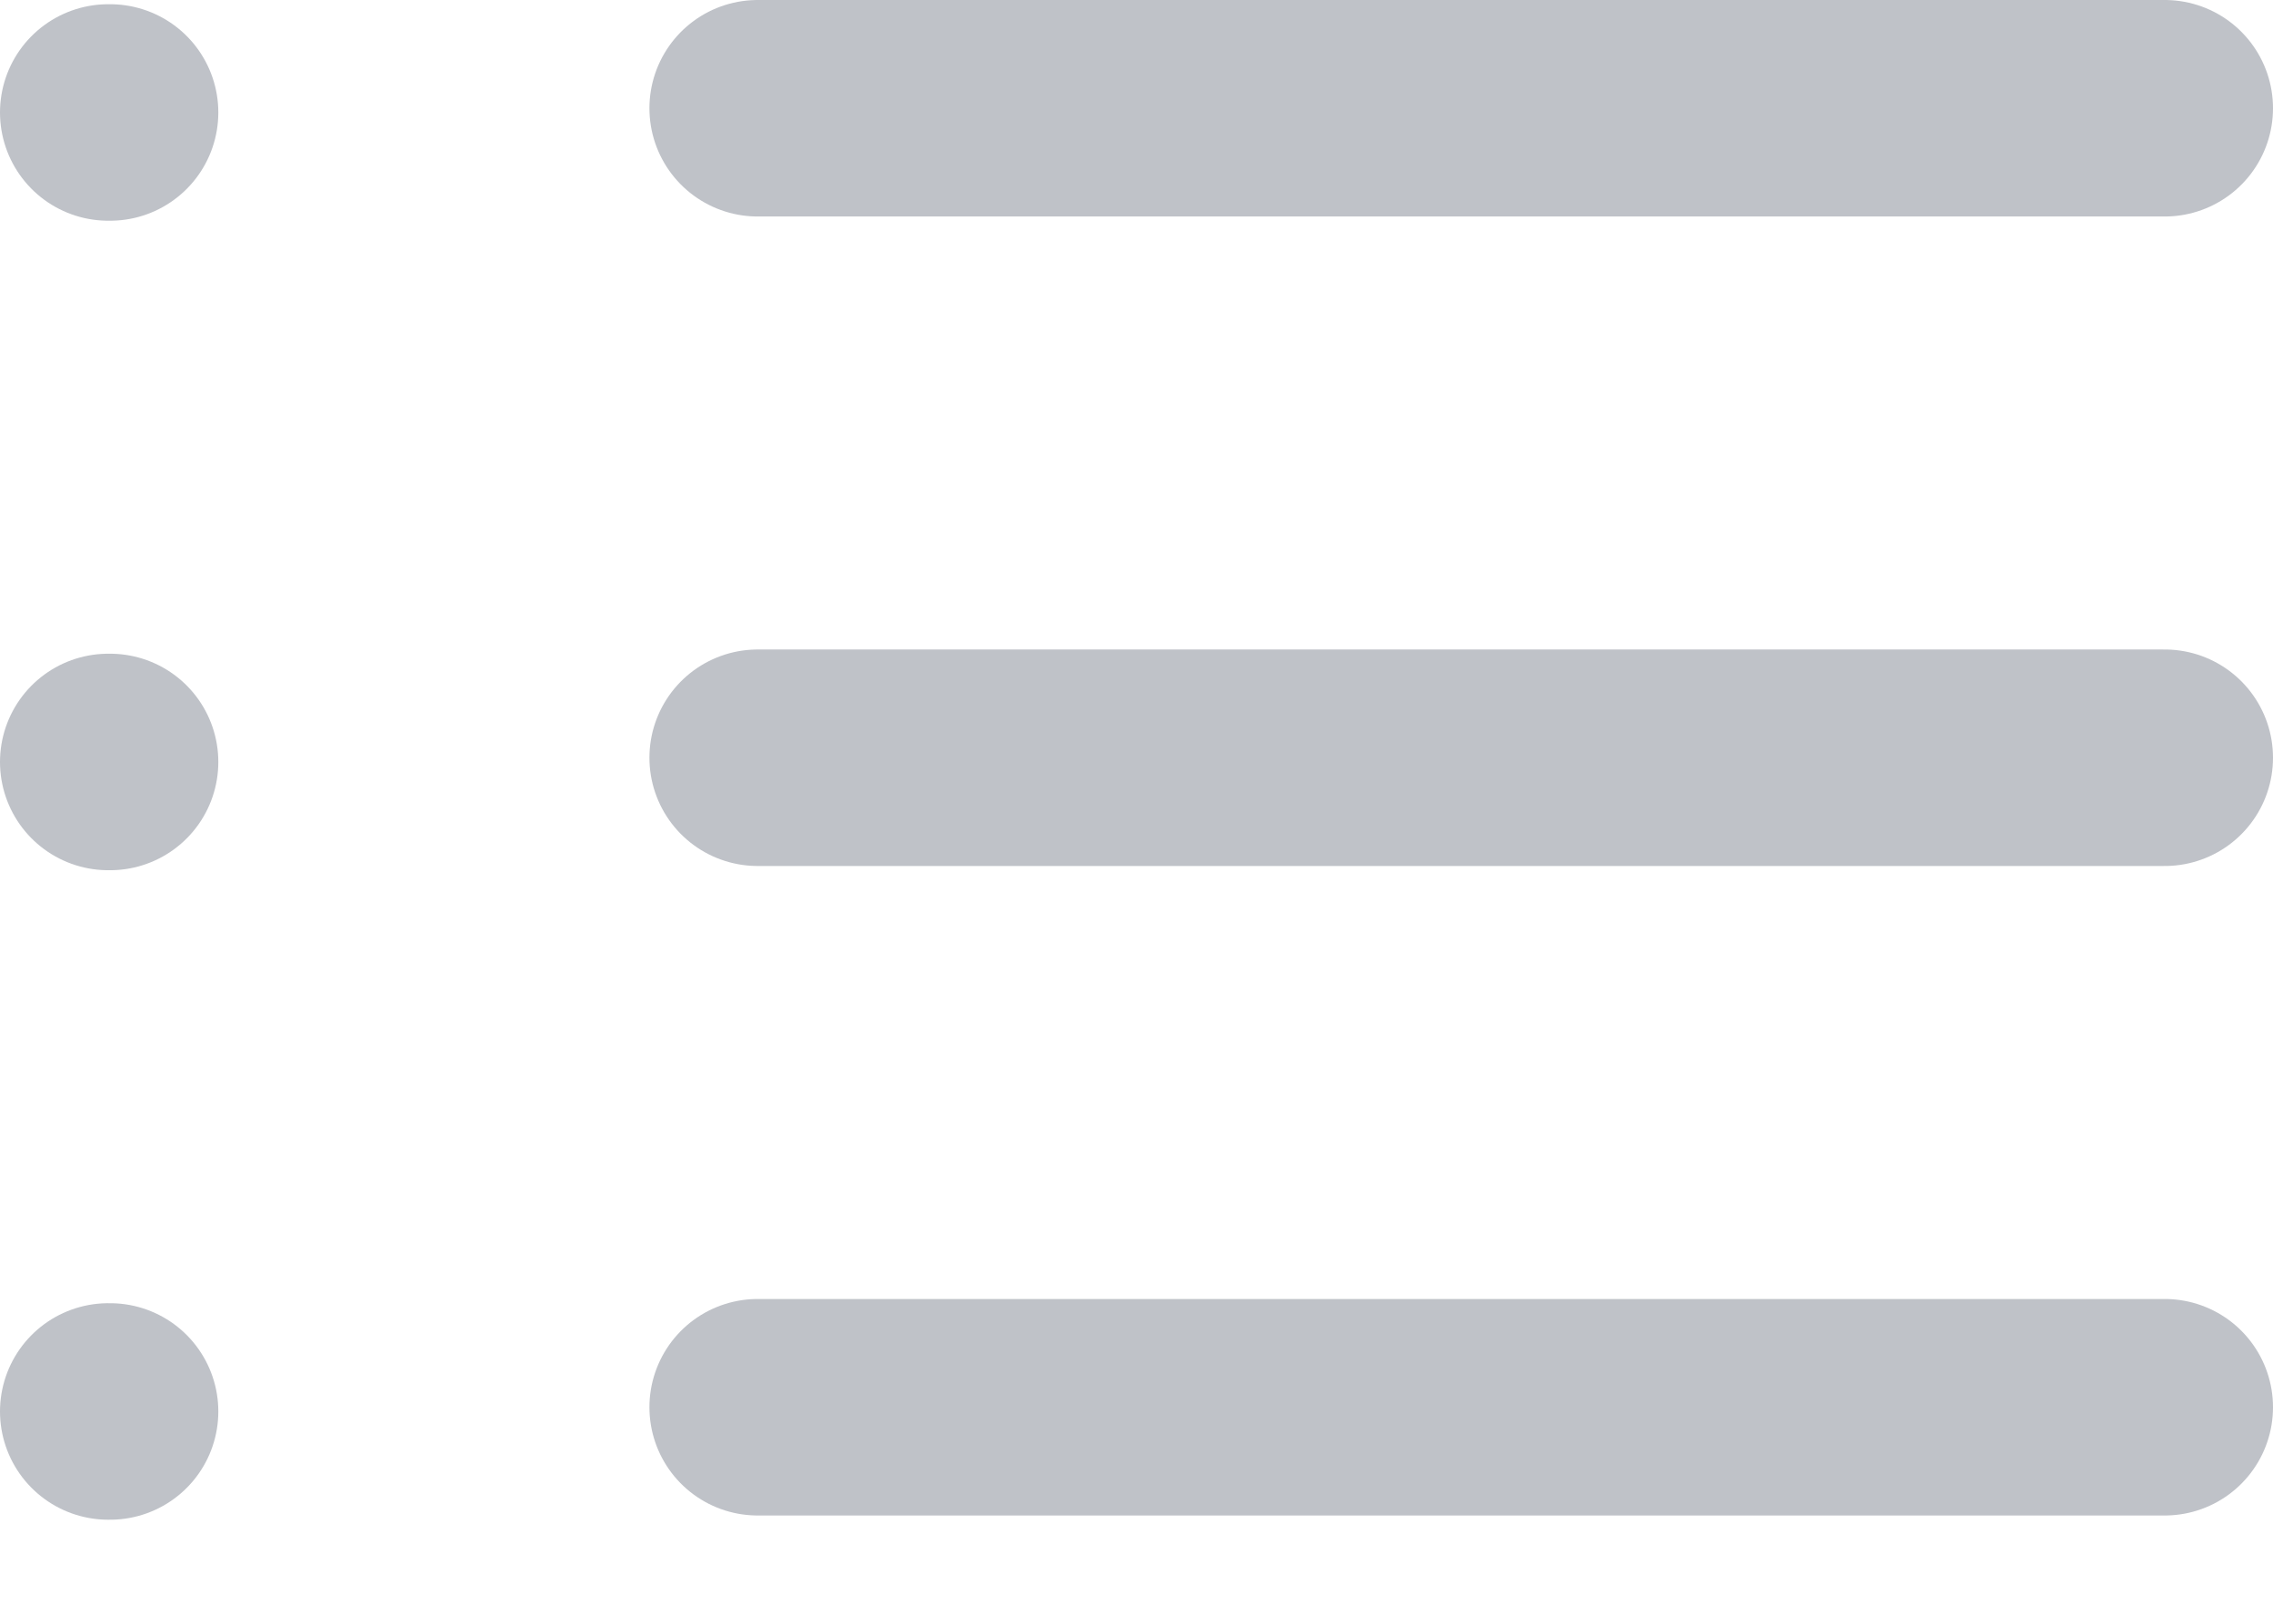 <svg width="21" height="15" viewBox="0 0 21 15" fill="none" xmlns="http://www.w3.org/2000/svg">
<path d="M7 1H20" stroke="#BFC2C8" stroke-width="2" stroke-linecap="round" stroke-linejoin="round"/>
<path d="M7 7H20" stroke="#BFC2C8" stroke-width="2" stroke-linecap="round" stroke-linejoin="round"/>
<path d="M7 13H20" stroke="#BFC2C8" stroke-width="2" stroke-linecap="round" stroke-linejoin="round"/>
<path d="M1 1.039H1.017" stroke="#BFC2C8" stroke-width="2" stroke-linecap="round" stroke-linejoin="round"/>
<path d="M1 7.039H1.017" stroke="#BFC2C8" stroke-width="2" stroke-linecap="round" stroke-linejoin="round"/>
<path d="M1 13.039H1.017" stroke="#BFC2C8" stroke-width="2" stroke-linecap="round" stroke-linejoin="round"/>
</svg>
